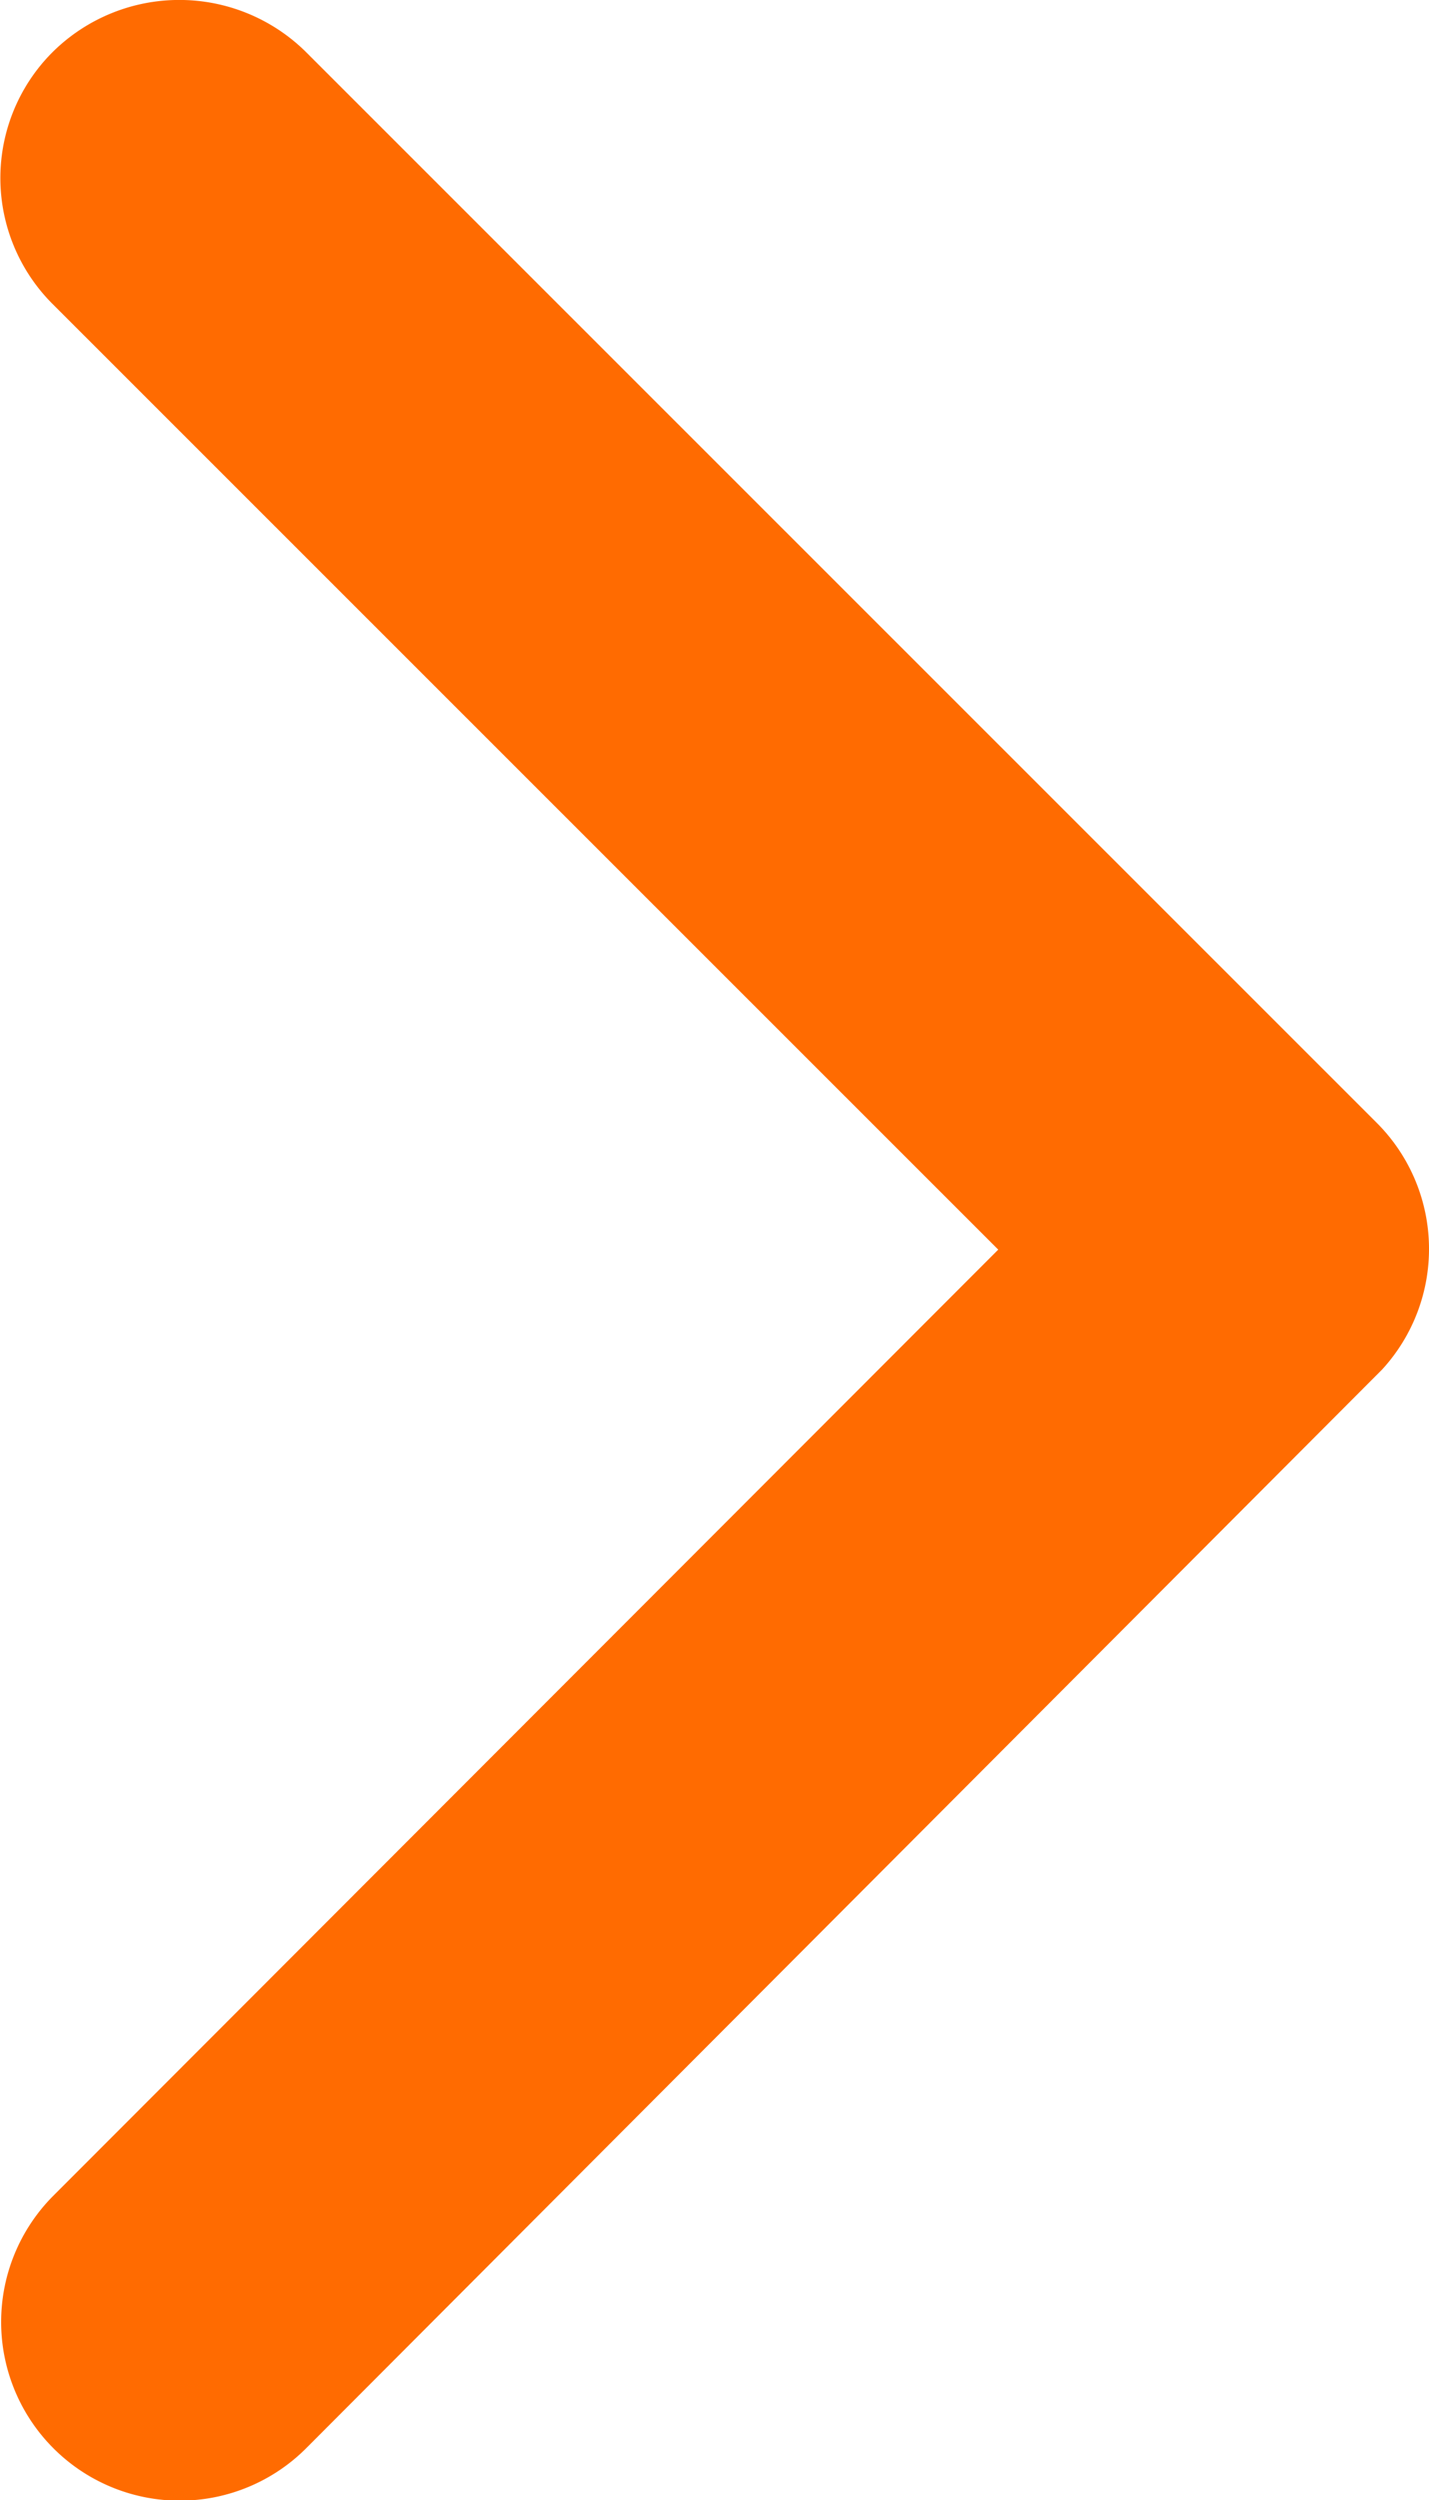 <svg xmlns="http://www.w3.org/2000/svg" width="18.743" height="32.78" viewBox="0 0 18.743 32.78">
  <path id="Icon_ionic-ios-arrow-forward" data-name="Icon ionic-ios-arrow-forward" d="M24.339,22.58l-12.4-12.395a2.333,2.333,0,0,1,0-3.309,2.362,2.362,0,0,1,3.318,0L29.307,20.921a2.338,2.338,0,0,1,.068,3.23L15.263,38.294a2.343,2.343,0,1,1-3.318-3.309Z" transform="translate(-11.246 -6.196)" fill="#ff6b01"/>
</svg>
